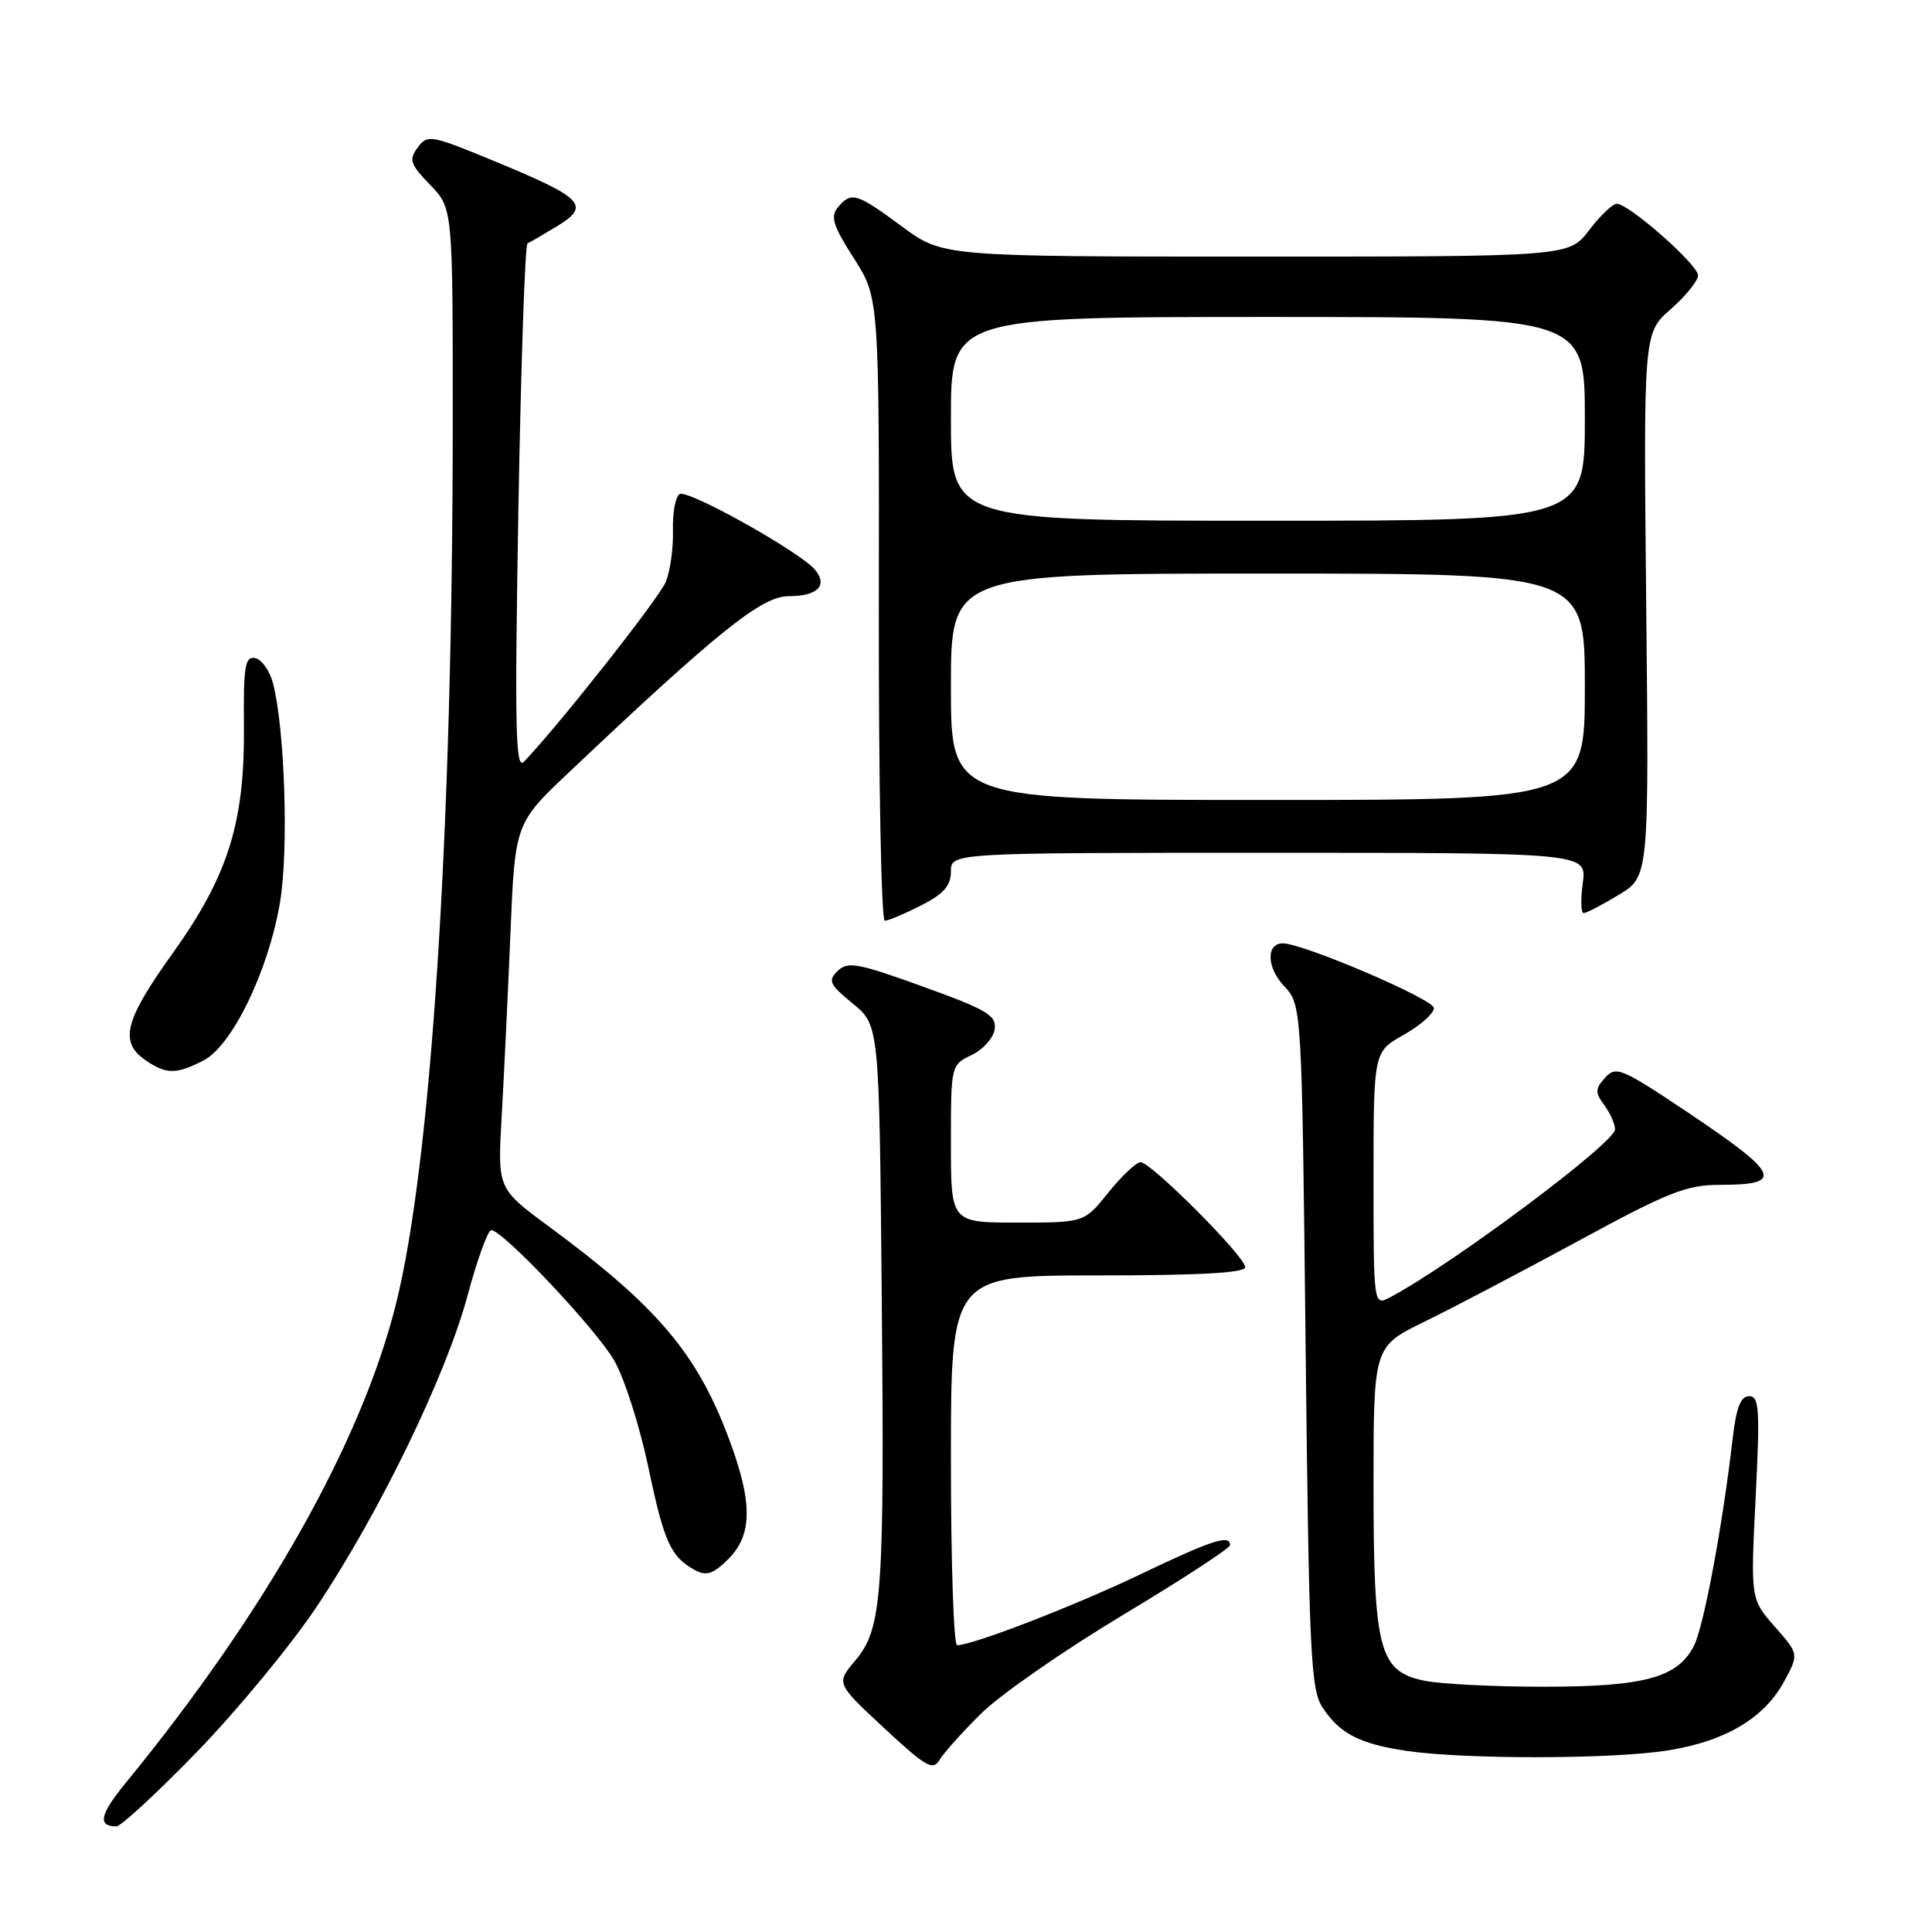 <?xml version="1.0" encoding="UTF-8" standalone="no"?>
<!DOCTYPE svg PUBLIC "-//W3C//DTD SVG 1.1//EN" "http://www.w3.org/Graphics/SVG/1.1/DTD/svg11.dtd" >
<svg xmlns="http://www.w3.org/2000/svg" xmlns:xlink="http://www.w3.org/1999/xlink" version="1.1" viewBox="0 0 256 256">
 <g >
 <path fill="currentColor"
d=" M 26.12 232.11 C 31.41 226.65 38.52 218.04 41.92 212.96 C 50.26 200.49 59.11 182.25 61.95 171.68 C 63.23 166.91 64.65 163.00 65.09 163.00 C 66.62 163.00 78.97 176.09 81.39 180.28 C 82.73 182.60 84.76 188.95 85.90 194.38 C 88.00 204.40 88.88 206.33 92.17 208.09 C 93.61 208.86 94.56 208.53 96.51 206.58 C 99.74 203.35 99.75 199.03 96.54 190.51 C 92.31 179.27 87.03 173.06 72.71 162.50 C 65.93 157.50 65.93 157.50 66.47 148.00 C 66.77 142.78 67.29 131.89 67.63 123.80 C 68.24 109.10 68.24 109.10 75.43 102.30 C 95.14 83.65 100.94 79.00 104.47 79.00 C 108.32 79.00 109.74 77.59 108.00 75.50 C 106.04 73.14 91.13 64.80 90.05 65.47 C 89.50 65.81 89.10 67.98 89.17 70.29 C 89.23 72.61 88.81 75.66 88.23 77.08 C 87.36 79.23 74.13 96.01 69.44 100.92 C 68.30 102.11 68.19 96.80 68.69 67.42 C 69.03 48.21 69.57 32.39 69.90 32.25 C 70.23 32.11 72.00 31.08 73.84 29.96 C 78.27 27.26 77.31 26.24 65.84 21.49 C 57.09 17.86 56.64 17.78 55.34 19.55 C 54.15 21.18 54.35 21.76 57.00 24.50 C 60.00 27.60 60.00 27.60 59.99 56.05 C 59.98 110.19 57.13 154.32 52.43 172.94 C 47.79 191.30 35.13 213.70 16.62 236.29 C 13.23 240.43 12.90 241.99 15.42 242.01 C 16.01 242.01 20.83 237.56 26.12 232.11 Z  M 130.06 227.00 C 132.57 224.53 140.99 218.68 148.78 214.00 C 156.58 209.32 162.96 205.16 162.98 204.75 C 163.02 203.28 160.60 204.06 151.12 208.60 C 142.39 212.78 128.89 218.00 126.82 218.00 C 126.37 218.00 126.00 206.97 126.00 193.50 C 126.00 169.00 126.00 169.00 145.50 169.00 C 158.94 169.00 165.00 168.66 165.00 167.91 C 165.00 166.51 152.53 154.00 151.14 154.00 C 150.56 154.00 148.65 155.80 146.88 158.00 C 143.67 162.00 143.67 162.00 134.83 162.00 C 126.00 162.00 126.00 162.00 126.00 151.55 C 126.00 141.14 126.01 141.10 128.75 139.80 C 130.26 139.07 131.64 137.53 131.80 136.38 C 132.06 134.55 130.81 133.80 122.30 130.73 C 113.68 127.61 112.32 127.36 111.00 128.65 C 109.67 129.94 109.90 130.44 113.00 132.98 C 116.50 135.85 116.50 135.85 116.83 171.18 C 117.21 211.54 116.91 215.77 113.32 220.04 C 110.78 223.05 110.78 223.05 117.14 228.97 C 122.68 234.12 123.63 234.67 124.50 233.19 C 125.05 232.26 127.55 229.47 130.06 227.00 Z  M 221.00 231.94 C 228.66 230.72 233.80 227.65 236.45 222.73 C 238.36 219.17 238.36 219.17 235.16 215.53 C 231.96 211.88 231.96 211.88 232.63 198.44 C 233.22 186.72 233.11 185.00 231.77 185.00 C 230.64 185.00 230.05 186.53 229.57 190.75 C 228.22 202.35 225.75 215.57 224.44 218.11 C 222.27 222.31 217.88 223.50 204.50 223.50 C 197.90 223.50 190.78 223.14 188.67 222.69 C 182.72 221.43 182.00 218.62 182.00 196.75 C 182.00 178.43 182.00 178.43 188.75 175.13 C 192.46 173.32 201.64 168.50 209.16 164.42 C 221.00 157.98 223.48 157.00 227.85 157.00 C 236.55 157.00 235.91 155.61 223.36 147.21 C 214.86 141.53 214.11 141.22 212.69 142.80 C 211.35 144.28 211.34 144.75 212.58 146.44 C 213.36 147.51 214.00 148.95 214.00 149.65 C 214.00 151.42 192.43 167.53 184.25 171.87 C 182.00 173.07 182.00 173.07 182.00 156.22 C 182.00 139.37 182.00 139.37 186.00 137.12 C 188.20 135.88 190.00 134.29 190.00 133.57 C 190.00 132.41 172.67 125.00 169.98 125.00 C 167.75 125.00 167.83 128.19 170.12 130.63 C 172.50 133.16 172.50 133.16 173.00 178.37 C 173.45 219.24 173.67 223.85 175.25 226.26 C 177.52 229.72 180.19 231.09 186.43 232.01 C 194.19 233.14 213.73 233.11 221.00 231.94 Z  M 26.98 140.51 C 30.78 138.54 35.57 128.63 37.10 119.58 C 38.27 112.64 37.74 96.41 36.15 90.45 C 35.71 88.83 34.65 87.36 33.80 87.20 C 32.47 86.94 32.25 88.28 32.32 96.20 C 32.44 109.02 30.23 116.05 22.84 126.37 C 16.53 135.18 15.79 138.04 19.22 140.44 C 21.99 142.38 23.34 142.39 26.98 140.51 Z  M 122.04 119.98 C 125.05 118.45 126.00 117.36 126.00 115.48 C 126.00 113.00 126.00 113.00 168.13 113.00 C 210.26 113.00 210.26 113.00 209.73 117.00 C 209.43 119.20 209.48 121.00 209.85 120.99 C 210.21 120.99 212.30 119.90 214.50 118.57 C 218.50 116.15 218.50 116.15 218.13 80.15 C 217.77 44.14 217.77 44.14 221.38 40.97 C 223.37 39.22 225.00 37.21 225.00 36.49 C 225.00 35.07 215.84 27.00 214.23 27.00 C 213.68 27.00 212.04 28.57 210.57 30.50 C 207.90 34.00 207.90 34.00 166.41 34.00 C 124.91 34.00 124.91 34.00 119.50 30.00 C 113.48 25.55 112.79 25.35 111.01 27.49 C 110.00 28.71 110.39 29.93 113.14 34.22 C 116.50 39.47 116.50 39.47 116.45 80.73 C 116.42 103.43 116.77 122.00 117.24 122.00 C 117.70 122.00 119.86 121.09 122.04 119.98 Z  M 126.00 91.00 C 126.00 76.00 126.00 76.00 168.00 76.00 C 210.00 76.00 210.00 76.00 210.00 91.00 C 210.00 106.00 210.00 106.00 168.00 106.00 C 126.00 106.00 126.00 106.00 126.00 91.00 Z  M 126.00 55.50 C 126.00 42.00 126.00 42.00 168.00 42.00 C 210.00 42.00 210.00 42.00 210.00 55.50 C 210.00 69.00 210.00 69.00 168.00 69.00 C 126.00 69.00 126.00 69.00 126.00 55.50 Z "/>
</g>
</svg>